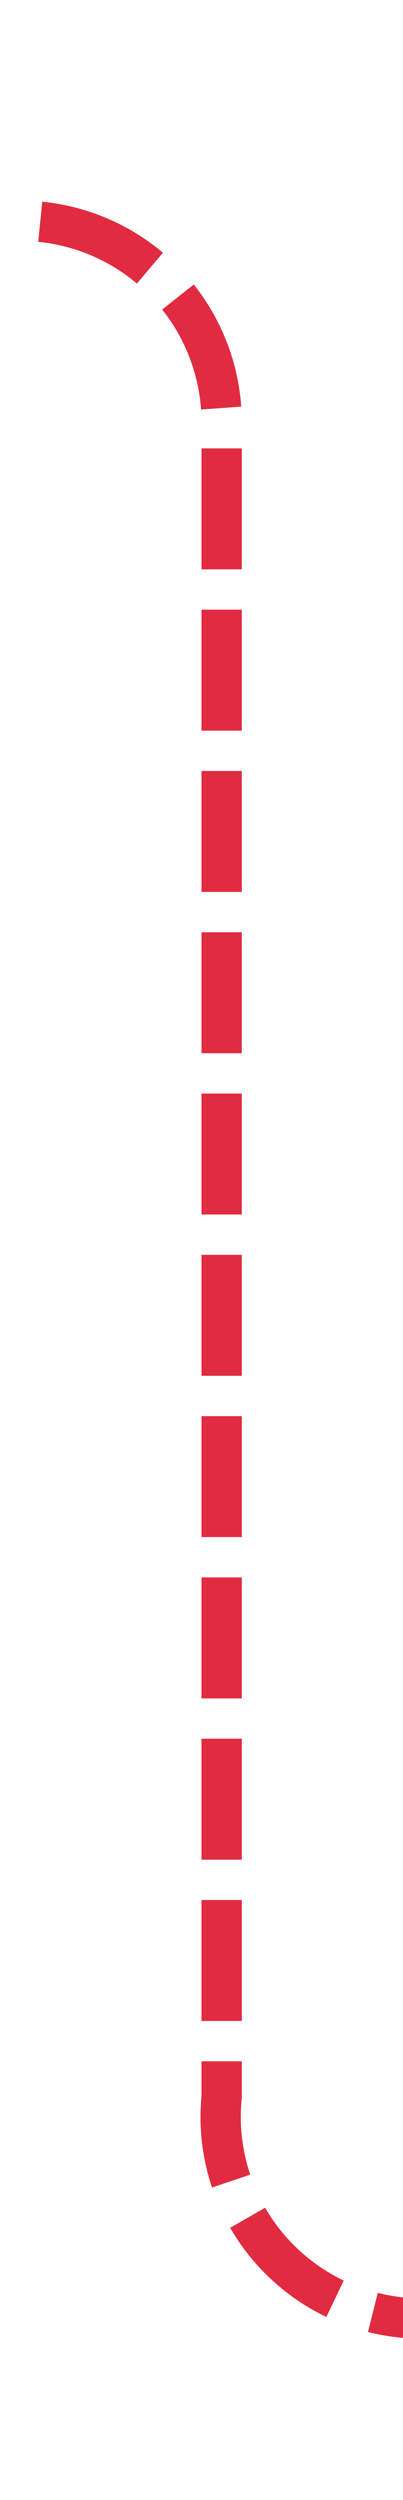 ﻿<?xml version="1.0" encoding="utf-8"?>
<svg version="1.1" xmlns:xlink="http://www.w3.org/1999/xlink" width="10px" height="62px" preserveAspectRatio="xMidYMin meet" viewBox="296 288  8 62" xmlns="http://www.w3.org/2000/svg">
  <path d="M 272 293.5  L 295 293.5  A 5 5 0 0 1 300.5 298.5 L 300.5 340  A 5 5 0 0 0 305.5 345.5 L 321 345.5  " stroke-width="1" stroke-dasharray="3,1" stroke="#d9001b" fill="none" stroke-opacity="0.831" />
  <path d="M 274 290.5  A 3 3 0 0 0 271 293.5 A 3 3 0 0 0 274 296.5 A 3 3 0 0 0 277 293.5 A 3 3 0 0 0 274 290.5 Z M 320 351.8  L 326 345.5  L 320 339.2  L 320 351.8  Z " fill-rule="nonzero" fill="#d9001b" stroke="none" fill-opacity="0.831" />
</svg>
